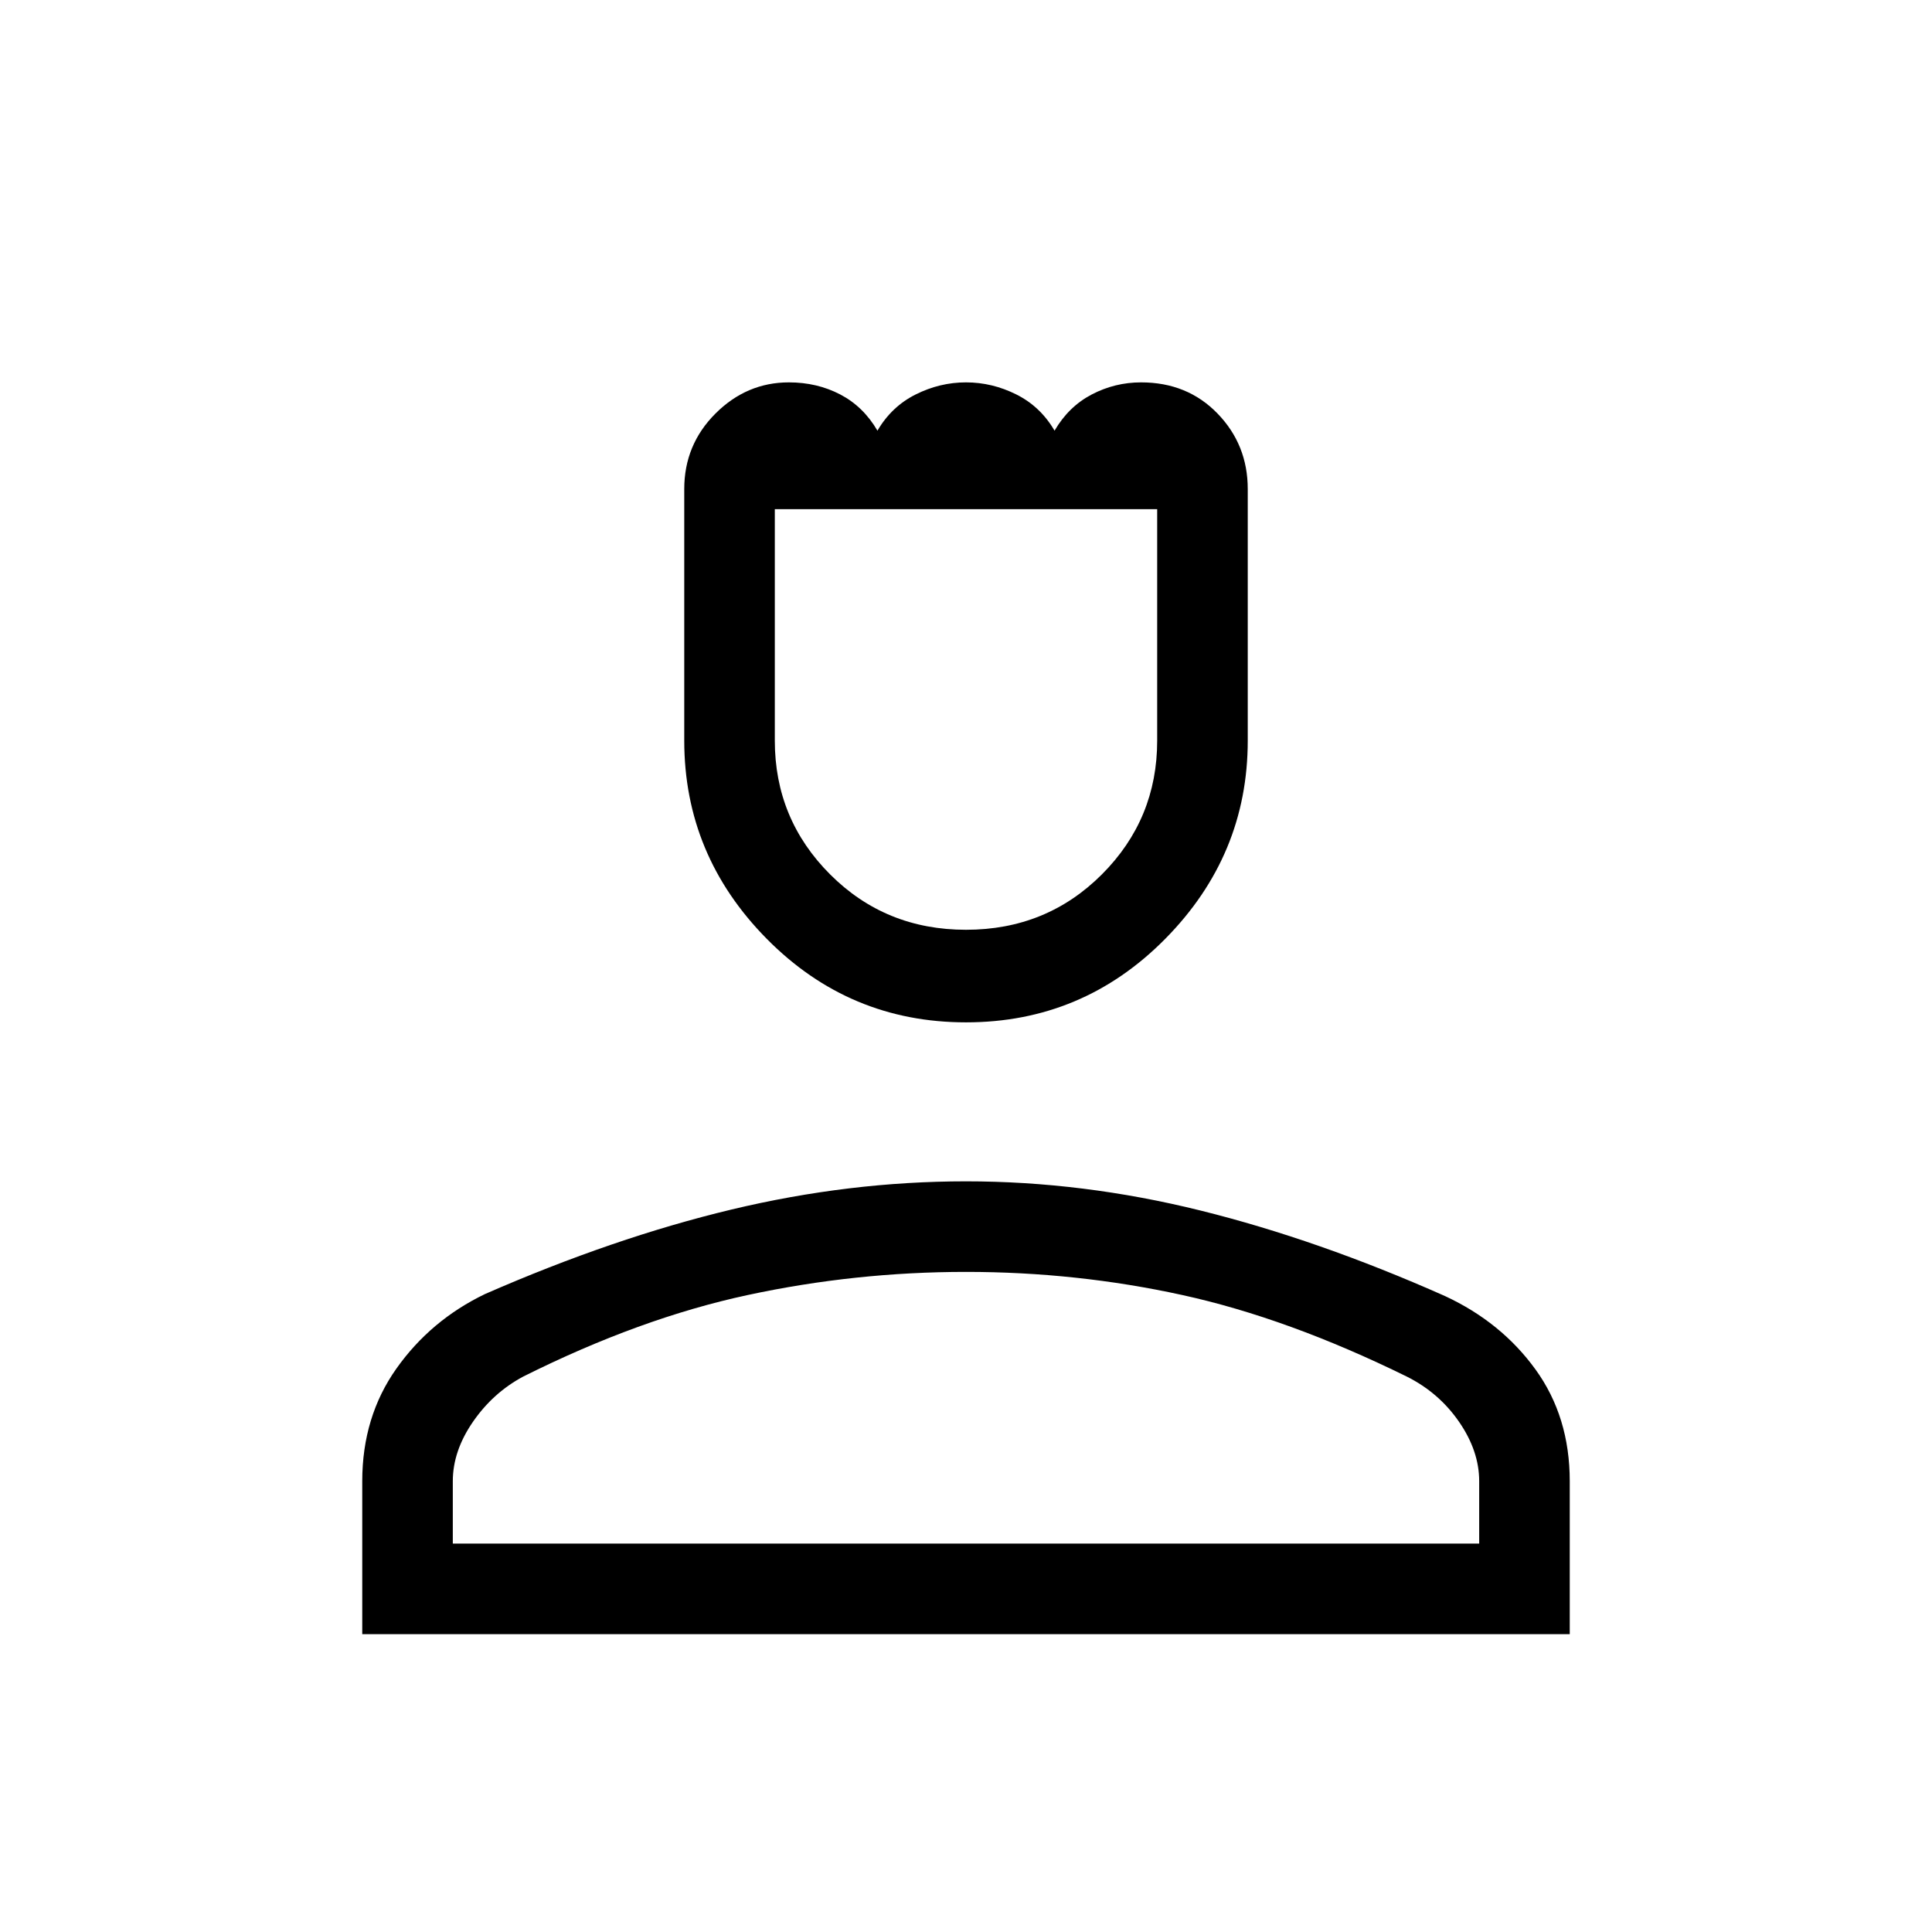 <svg xmlns="http://www.w3.org/2000/svg" viewBox="0 0 48 48"><path d="M24 25.4q-2.9 0-4.95-2.075Q17 21.25 17 18.4v-6.25q0-1.1.775-1.875Q18.55 9.5 19.6 9.5q.7 0 1.275.3t.925.9q.35-.6.95-.9.6-.3 1.25-.3t1.25.3q.6.3.95.9.35-.6.925-.9.575-.3 1.225-.3 1.15 0 1.9.775T31 12.15v6.25q0 2.85-2.05 4.925Q26.9 25.4 24 25.4Zm0-2.3q2 0 3.375-1.375T28.75 18.4v-5.75h-9.5v5.75q0 1.95 1.375 3.325Q22 23.1 24 23.1ZM9 40.6v-3.8q0-1.6.85-2.8.85-1.2 2.2-1.85 3.2-1.4 6.125-2.1 2.925-.7 5.825-.7 2.9 0 5.825.725Q32.75 30.8 35.9 32.2q1.4.65 2.25 1.825Q39 35.2 39 36.8v3.8Zm2.25-2.25h25.5V36.8q0-.75-.5-1.475-.5-.725-1.3-1.125-2.95-1.45-5.575-2.025T24 31.6q-2.75 0-5.425.575T13 34.2q-.75.4-1.25 1.125t-.5 1.475Zm12.75 0Zm0-25.7Z"/></svg>
